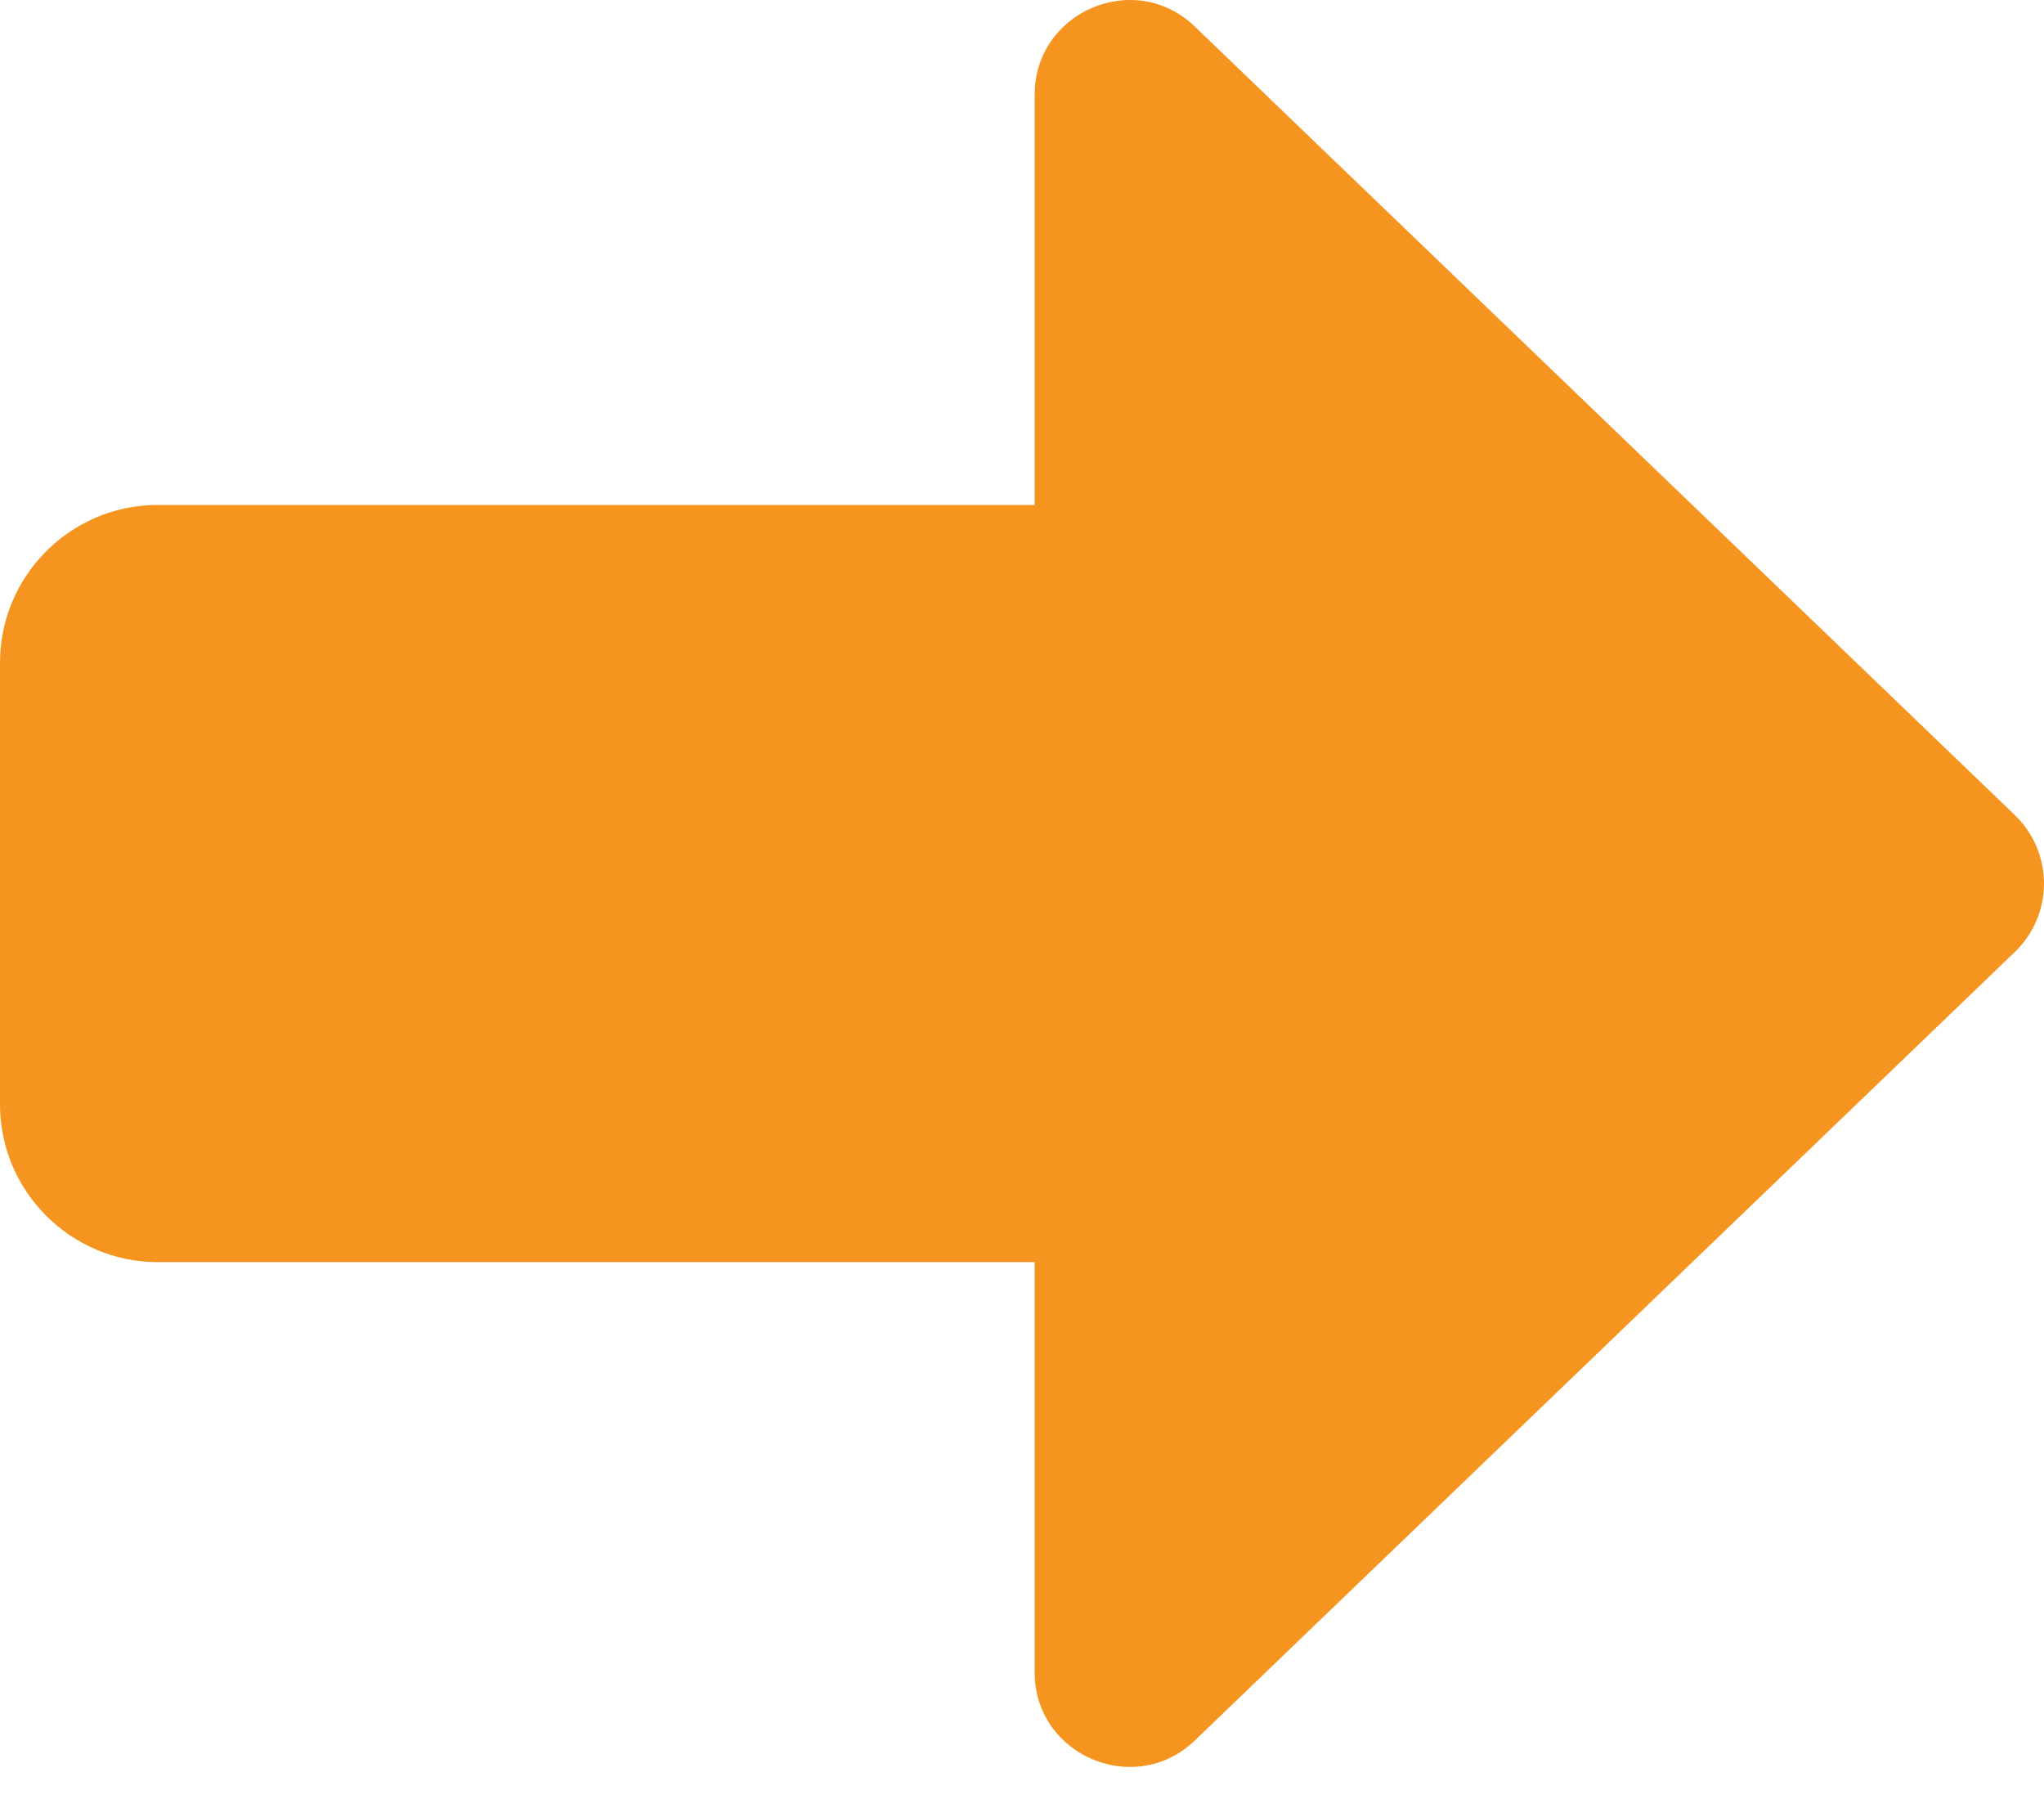<svg width="27" height="24" viewBox="0 0 27 24" fill="none" xmlns="http://www.w3.org/2000/svg">
<path d="M13.667 22.086V16.669H2.083C0.935 16.669 0 15.734 0 14.586V8.752C0 7.604 0.935 6.669 2.083 6.669H13.667V1.252C13.667 0.152 14.992 -0.413 15.783 0.351L26.617 10.767C26.862 11.004 27 11.329 27 11.669C27 12.009 26.862 12.334 26.617 12.571L15.783 22.987C14.992 23.747 13.667 23.187 13.667 22.086Z" fill="#F69420"/>
</svg>
